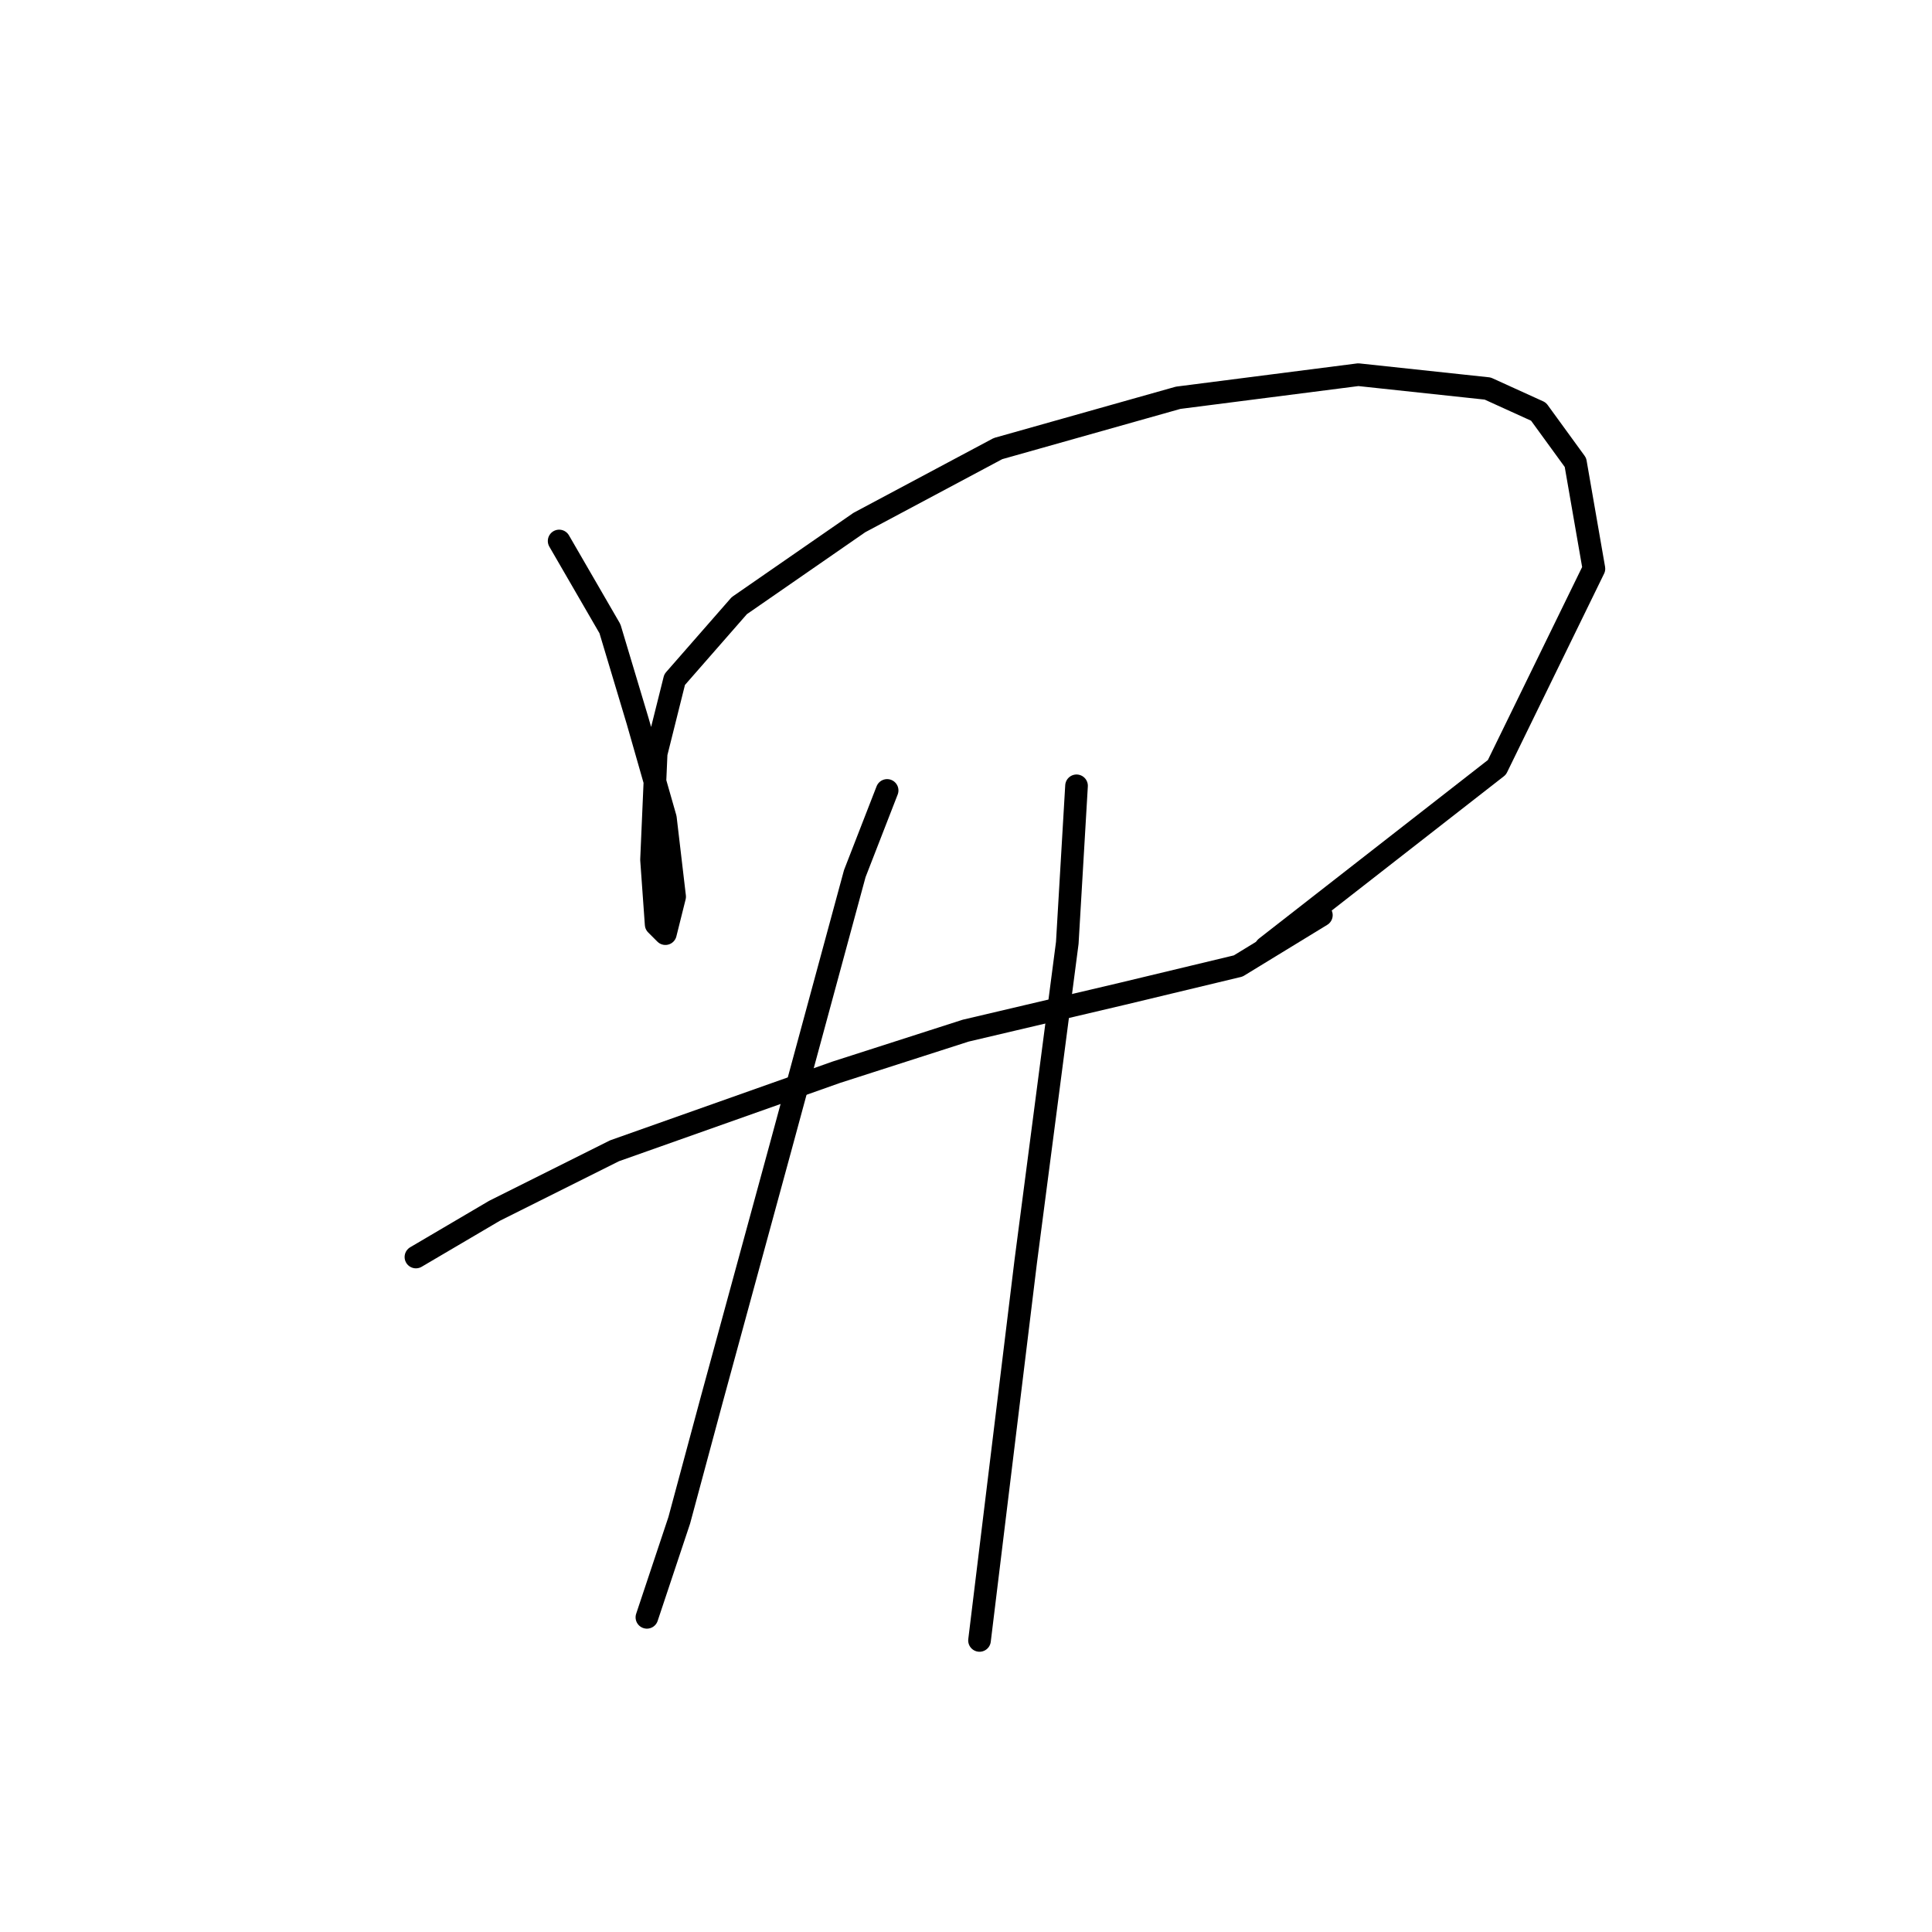 <?xml version="1.0" standalone="no"?>
    <svg width="256" height="256" xmlns="http://www.w3.org/2000/svg" version="1.1">
    <polyline stroke="black" stroke-width="3" stroke-linecap="round" fill="transparent" stroke-linejoin="round" points="74.089 71.683 80.822 83.313 84.495 95.555 88.168 108.41 89.392 118.816 88.168 123.713 86.943 122.488 86.331 113.919 86.943 99.84 89.392 90.046 97.961 80.253 113.876 69.235 132.24 59.441 156.112 52.707 179.984 49.647 197.124 51.483 203.857 54.544 208.754 61.277 211.202 75.356 198.348 101.677 167.742 125.549 167.742 125.549 " />
        <polyline stroke="black" stroke-width="3" stroke-linecap="round" fill="transparent" stroke-linejoin="round" points="55.113 166.561 65.519 160.439 81.434 152.482 110.816 142.076 127.955 136.567 148.767 131.67 164.07 127.997 175.088 121.264 175.088 121.264 " />
        <polyline stroke="black" stroke-width="3" stroke-linecap="round" fill="transparent" stroke-linejoin="round" points="117.549 104.737 113.264 115.755 103.47 151.87 94.289 185.536 90.004 201.451 85.719 214.305 85.719 214.305 " />
        <polyline stroke="black" stroke-width="3" stroke-linecap="round" fill="transparent" stroke-linejoin="round" points="142.646 104.125 141.421 124.937 135.912 167.173 129.791 217.366 129.791 217.366 " />
        </svg>